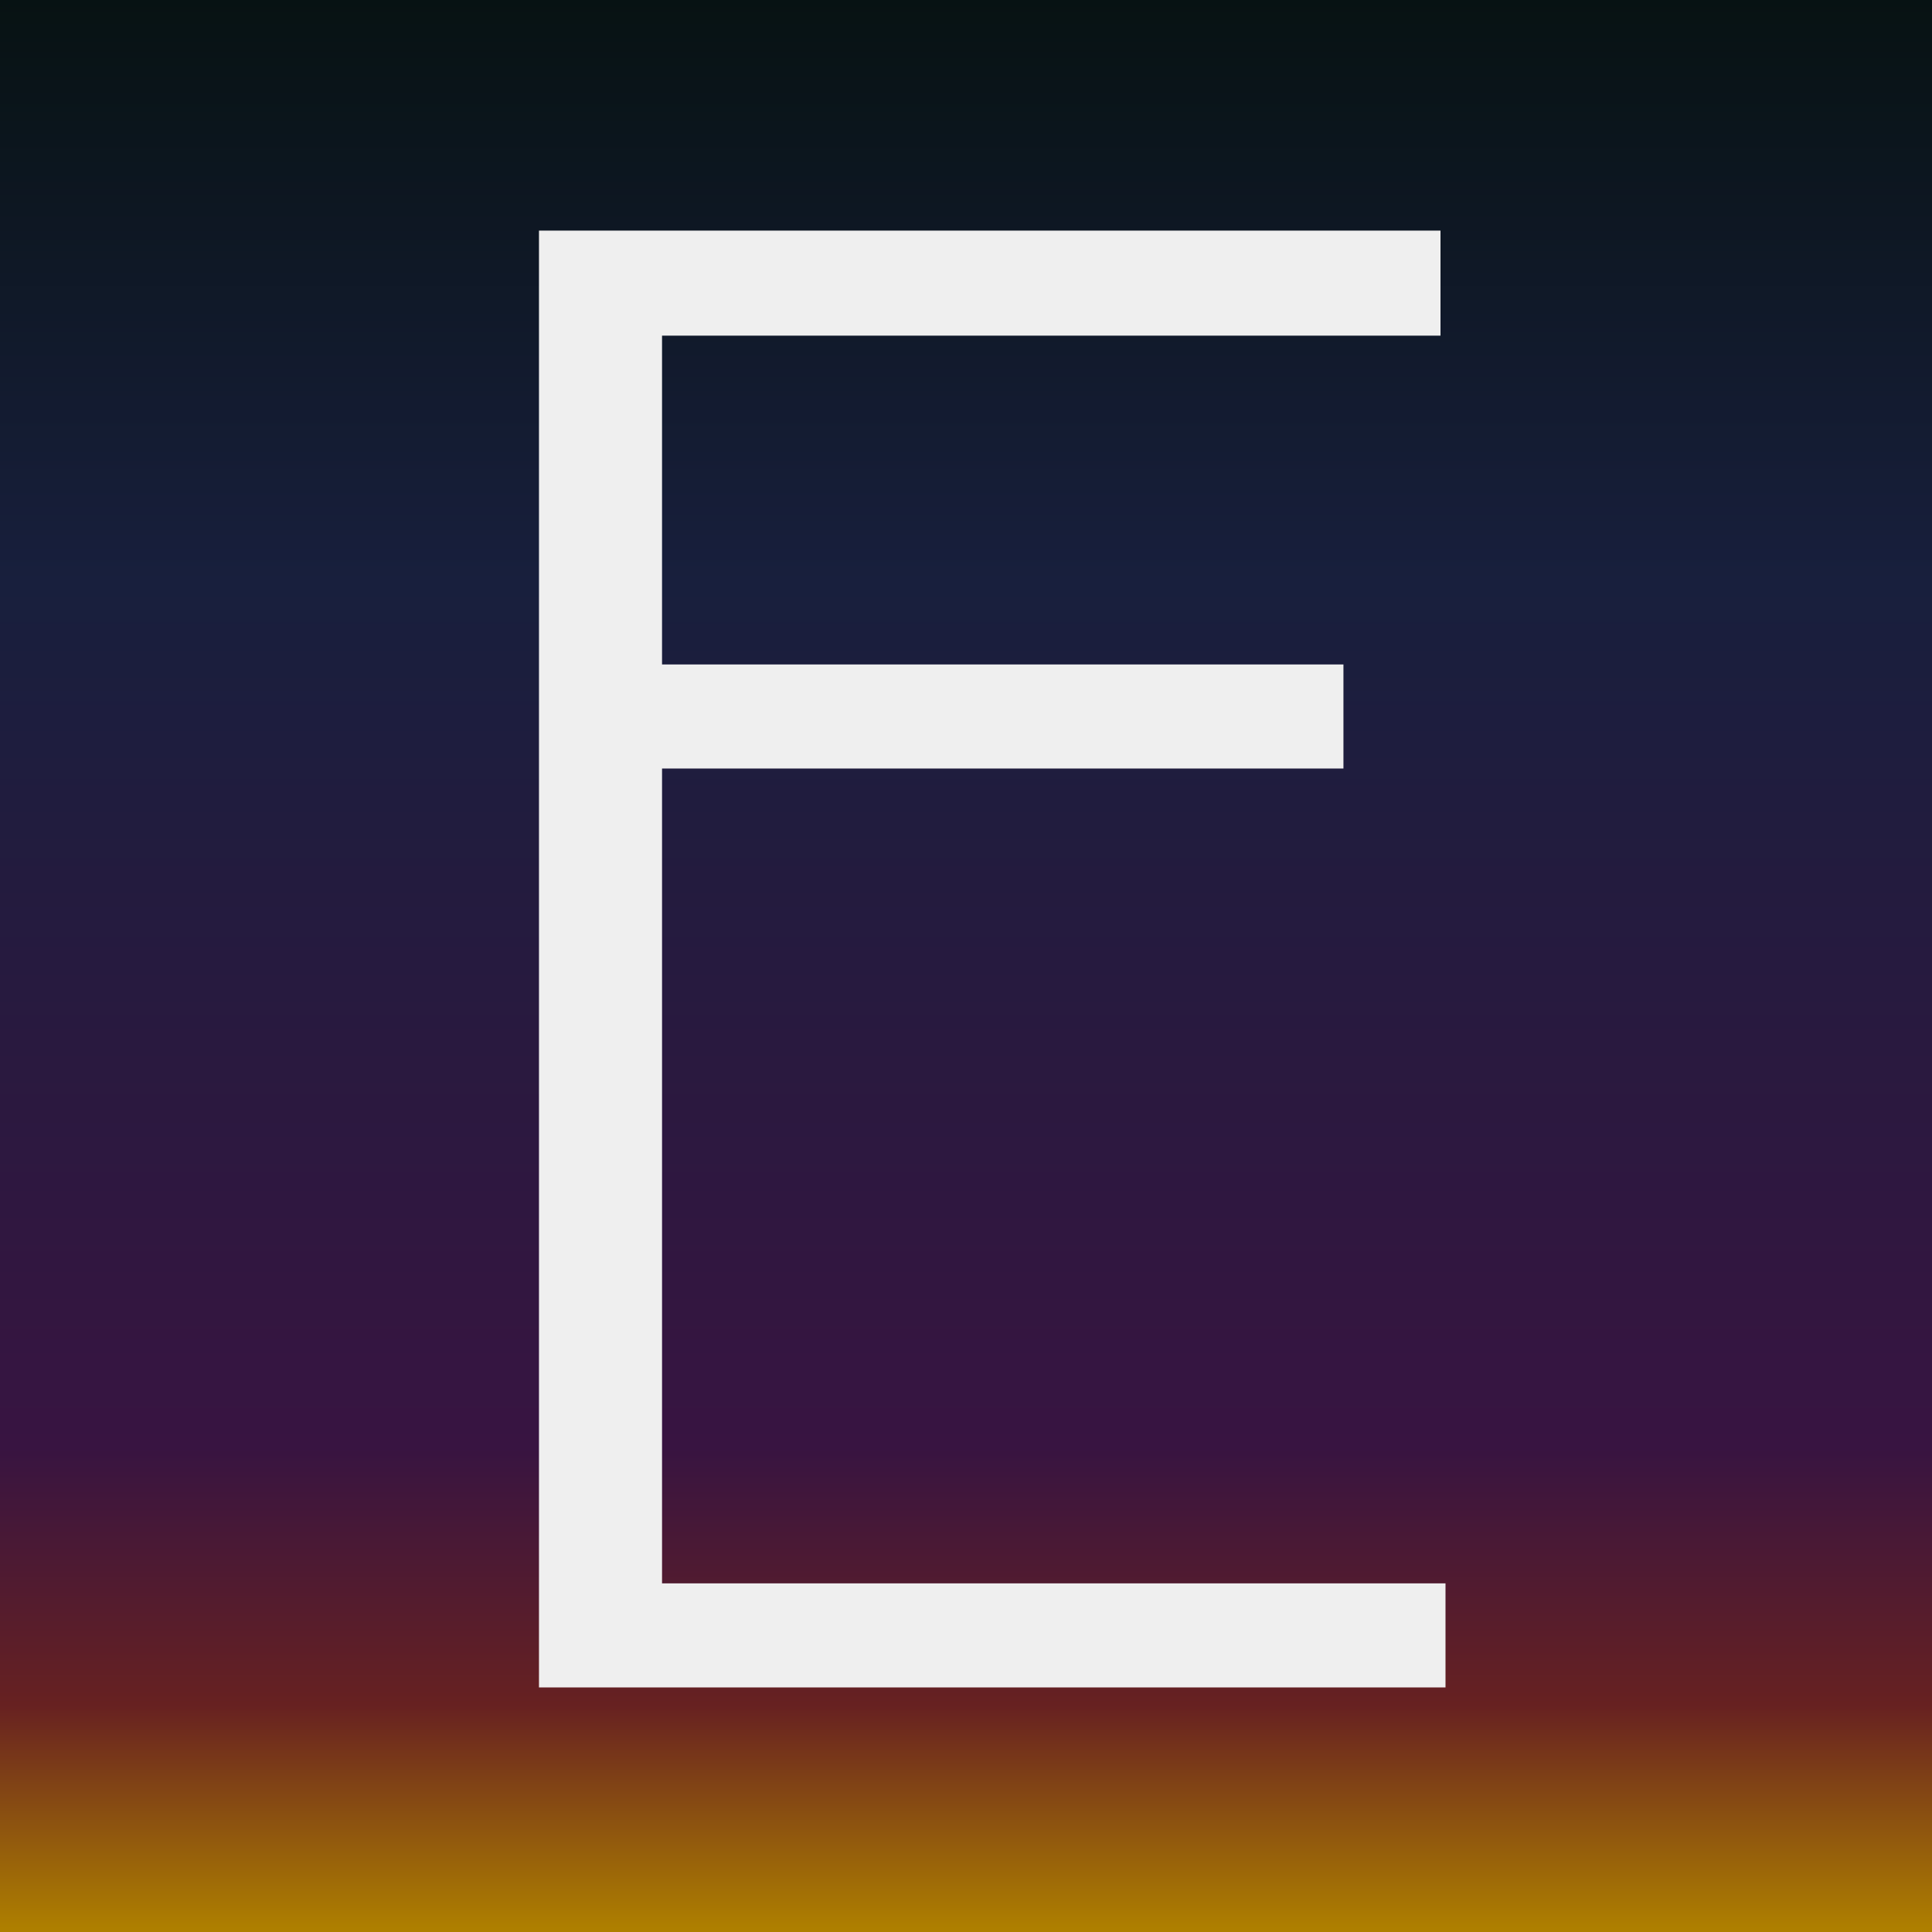 <?xml version="1.0" encoding="UTF-8" standalone="no"?>
<!-- Created with Inkscape (http://www.inkscape.org/) -->

<svg
   xmlns:dc="http://purl.org/dc/elements/1.1/"
   xmlns:cc="http://creativecommons.org/ns#"
   xmlns:rdf="http://www.w3.org/1999/02/22-rdf-syntax-ns#"
   xmlns:svg="http://www.w3.org/2000/svg"
   xmlns="http://www.w3.org/2000/svg"
   xmlns:xlink="http://www.w3.org/1999/xlink"
   xmlns:sodipodi="http://sodipodi.sourceforge.net/DTD/sodipodi-0.dtd"
   xmlns:inkscape="http://www.inkscape.org/namespaces/inkscape"
   width="38.1mm"
   height="38.1mm"
   viewBox="0 0 38.1 38.1"
   version="1.1"
   id="svg9945"
   inkscape:version="0.92.1 r15371"
   sodipodi:docname="site-icon.svg">
  <defs
     id="defs9939">
    <linearGradient
       inkscape:collect="always"
       xlink:href="#linearGradient8549"
       id="linearGradient9937"
       gradientUnits="userSpaceOnUse"
       gradientTransform="matrix(0.129,0,0,0.129,-132.292,64.535)"
       x1="1206.5"
       y1="-475.583"
       x2="1206.5"
       y2="-179.25" />
    <linearGradient
       inkscape:collect="always"
       id="linearGradient8549">
      <stop
         style="stop-color:#071212;stop-opacity:1"
         offset="0"
         id="stop8545" />
      <stop
         id="stop8557"
         offset="0.306"
         style="stop-color:#181f3d;stop-opacity:1" />
      <stop
         style="stop-color:#381441;stop-opacity:1"
         offset="0.752"
         id="stop8559" />
      <stop
         id="stop8565"
         offset="0.885"
         style="stop-color:#672121;stop-opacity:1" />
      <stop
         style="stop-color:#ae7f00;stop-opacity:1"
         offset="1"
         id="stop8547" />
    </linearGradient>
  </defs>
  <sodipodi:namedview
     id="base"
     pagecolor="#ffffff"
     bordercolor="#666666"
     borderopacity="1.0"
     inkscape:pageopacity="0.0"
     inkscape:pageshadow="2"
     inkscape:zoom="0.35"
     inkscape:cx="-677.14286"
     inkscape:cy="-520.00004"
     inkscape:document-units="mm"
     inkscape:current-layer="layer1"
     showgrid="false"
     inkscape:window-width="1920"
     inkscape:window-height="986"
     inkscape:window-x="-11"
     inkscape:window-y="-11"
     inkscape:window-maximized="1"
     fit-margin-top="0"
     fit-margin-left="0"
     fit-margin-right="0"
     fit-margin-bottom="0" />
  <g
     inkscape:label="Layer 1"
     inkscape:groupmode="layer"
     id="layer1"
     transform="translate(-3.78,-3.388)">
    <rect
       style="fill:url(#linearGradient9937);fill-opacity:1;stroke:none;stroke-width:0.51;stroke-linecap:round;stroke-linejoin:round;stroke-miterlimit:4;stroke-dasharray:none;stroke-dashoffset:0;stroke-opacity:1"
       id="rect8543"
       width="38.1"
       height="38.1"
       x="3.78"
       y="3.388"
       inkscape:export-xdpi="96"
       inkscape:export-ydpi="96"
       inkscape:export-filename="C:\Users\Ekate\OneDrive\Udacity Front-End Web Development\Project 1 - Portfolio (BS4)\img\icon.png" />
    <g
       aria-label="E"
       style="font-style:normal;font-variant:normal;font-weight:normal;font-stretch:normal;font-size:313.267px;line-height:1.25;font-family:Roboto;-inkscape-font-specification:Roboto;letter-spacing:0px;word-spacing:0px;fill:#efefef;fill-opacity:1;stroke:none;stroke-width:0.265"
       id="text8563"
       transform="matrix(0.129,0,0,0.129,-132.545,63.875)"
       inkscape:export-filename="C:\Users\Ekate\OneDrive\Udacity Front-End Web Development\Project 1 - Portfolio (BS4)\img\icon.png"
       inkscape:export-xdpi="96"
       inkscape:export-ydpi="96">
      <path
         inkscape:connector-curvature="0"
         d="m 1262.159,-351.407 h -104.167 v 124.569 h 119.769 v 15.908 h -138.584 v -222.713 h 137.819 v 16.061 h -119.005 v 50.267 h 104.167 z"
         style="font-style:normal;font-variant:normal;font-weight:300;font-stretch:normal;font-size:313.267px;font-family:Roboto;-inkscape-font-specification:'Roboto Light';fill:#efefef;fill-opacity:1;stroke-width:0.265"
         id="path8567"
         sodipodi:nodetypes="ccccccccccccc" />
    </g>
  </g>
</svg>
